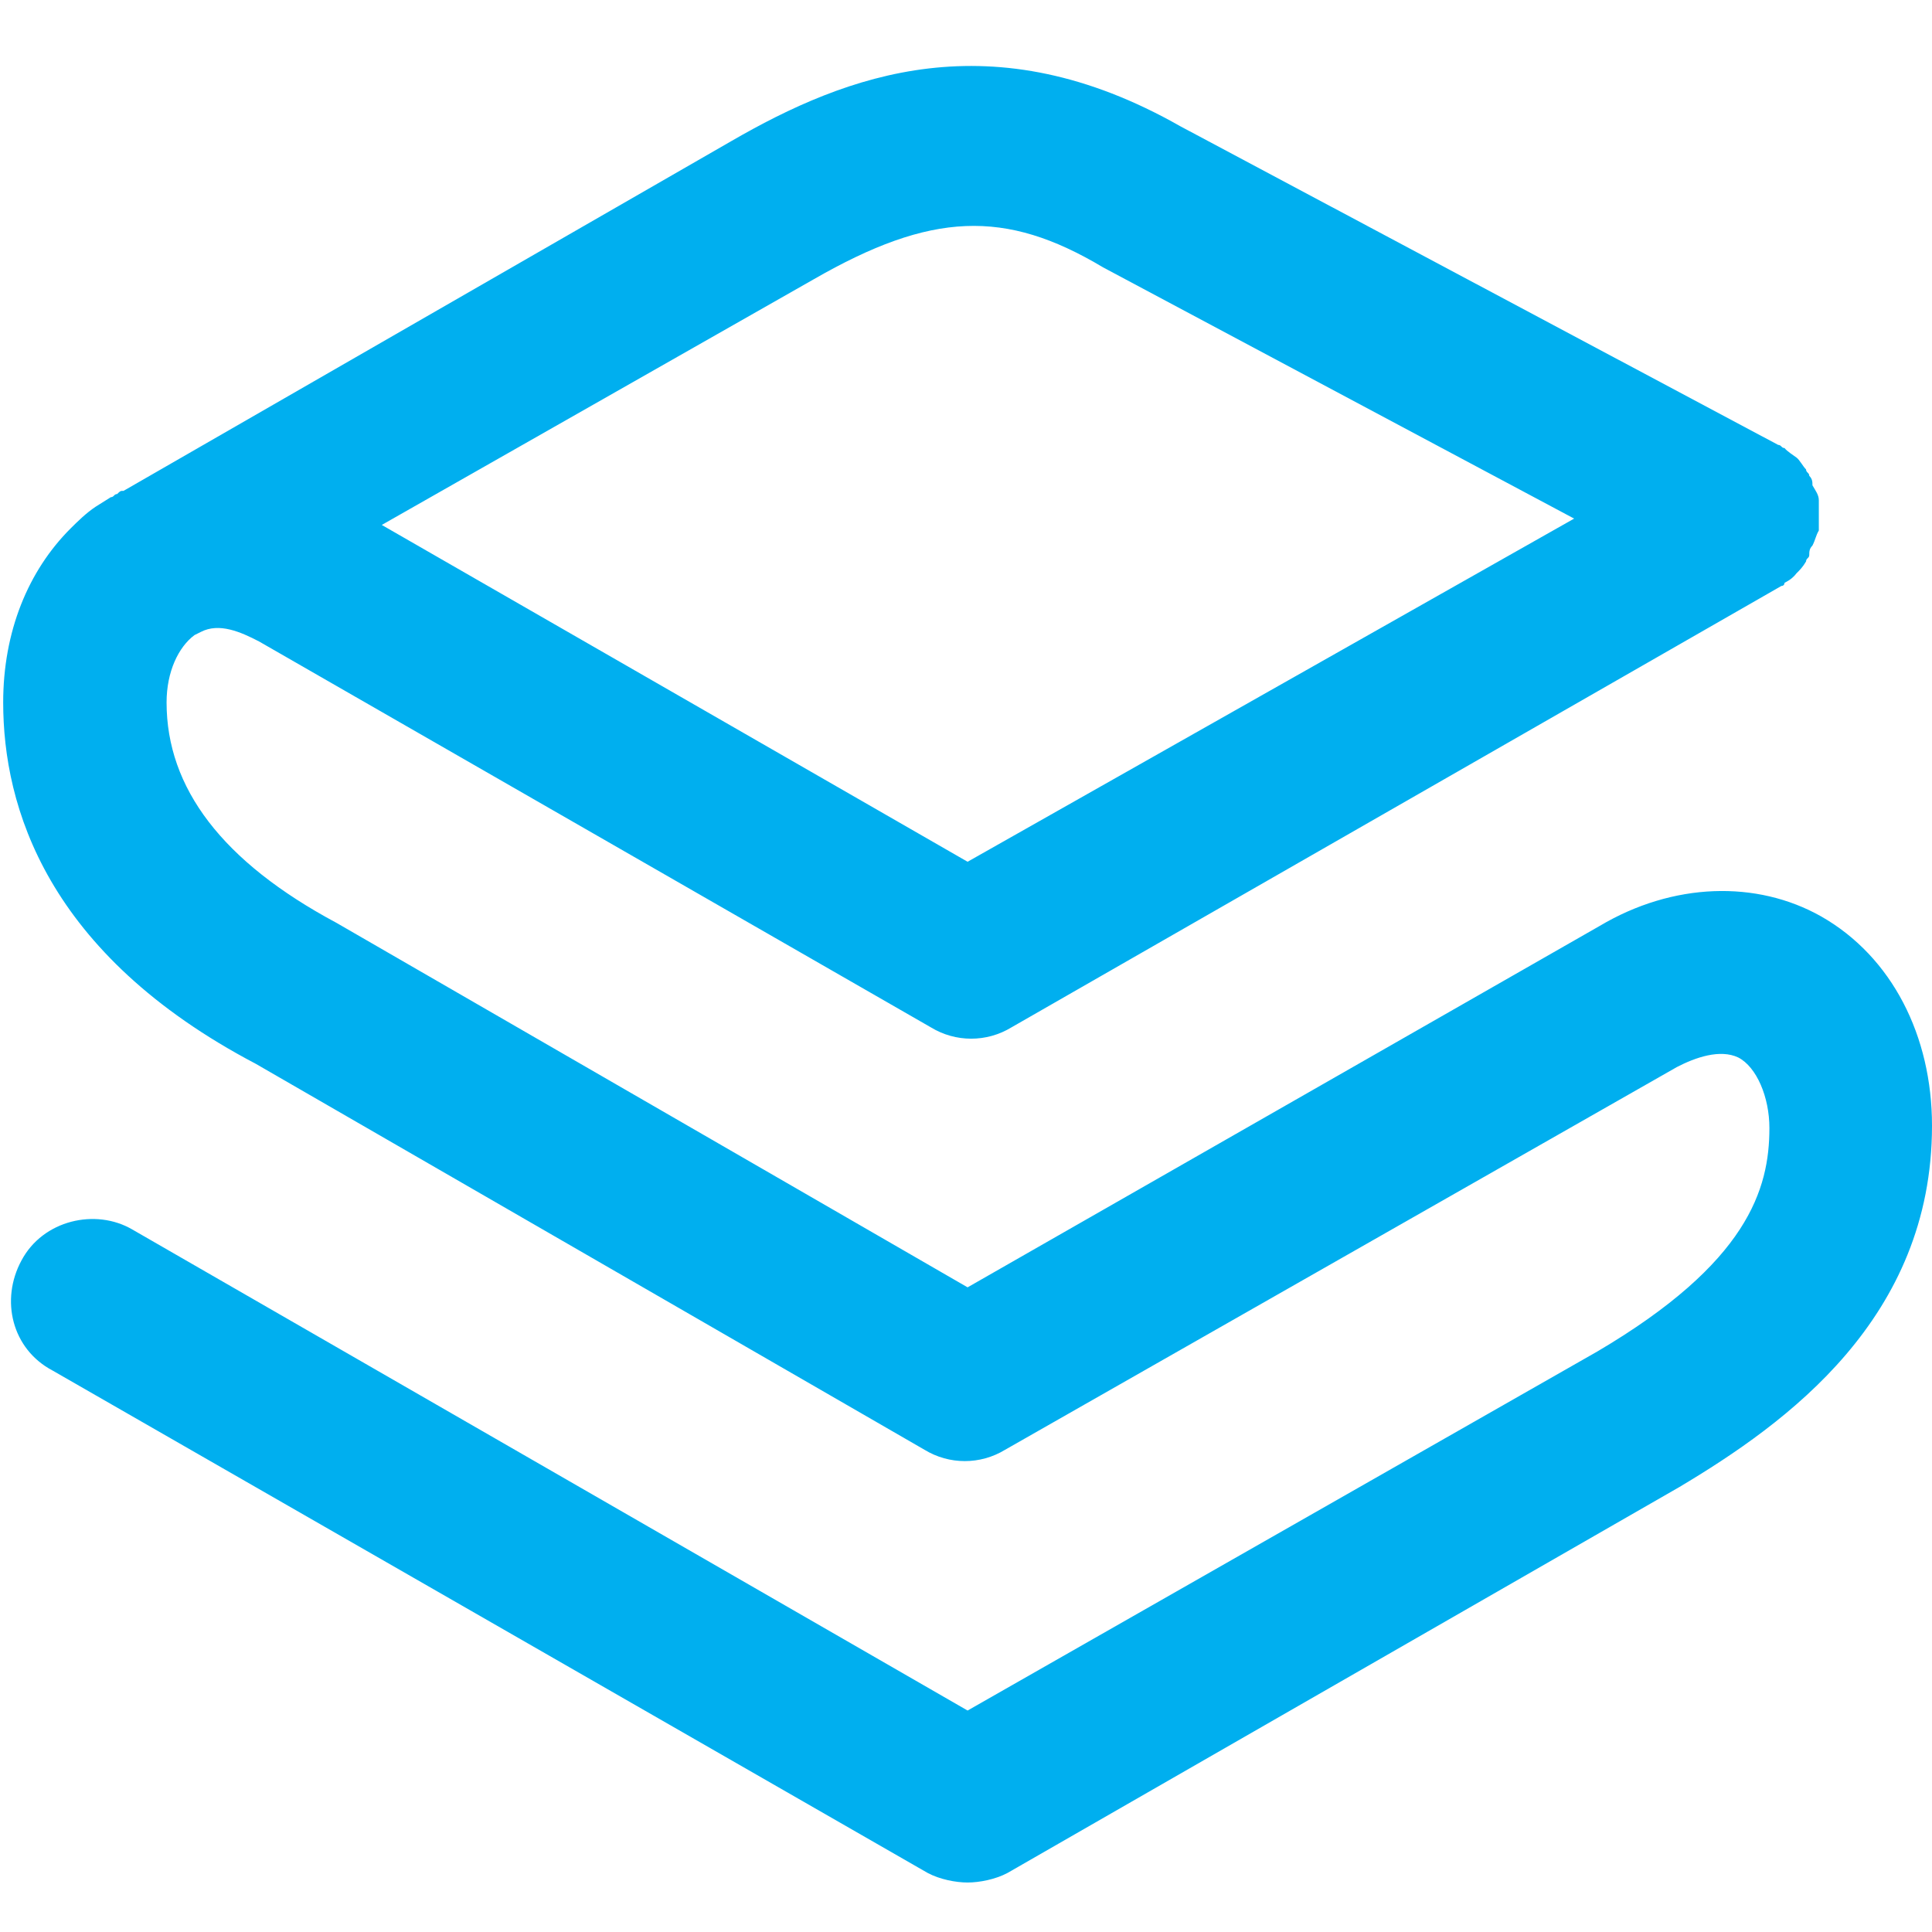 <?xml version="1.0" encoding="UTF-8"?>
<svg width="200pt" version="1.1" xmlns="http://www.w3.org/2000/svg" height="200pt" viewBox="0 0 200 200" xmlns:xlink="http://www.w3.org/1999/xlink">
 <defs/>
 <g id="Background">
  <path style="fill:#00afef; fill-rule:nonzero;stroke:none;" d="M188.532 92.87 C181.848 89.096 173.185 89.342 165.594 93.854 L100.165 131.265 L34.818 93.526 C23.02 87.209 17.244 79.579 17.244 70.719 C17.244 67.519 18.482 64.976 20.132 63.745 L20.792 63.417 C22.69 62.433 24.918 63.417 26.815 64.402 L96.37 104.355 C98.927 105.914 102.145 105.914 104.703 104.355 L184.406 58.659 C184.736 58.659 184.736 58.331 184.736 58.331 C185.396 58.002 185.726 57.674 185.974 57.346 C186.304 57.018 186.634 56.69 186.964 56.116 C186.964 55.787 187.294 55.787 187.294 55.459 C187.294 55.131 187.294 54.803 187.624 54.475 C187.954 53.818 187.954 53.49 188.284 52.916 C188.284 52.26 188.284 51.931 188.284 51.357 C188.284 50.701 188.284 50.373 188.284 49.799 C188.284 49.224 187.954 48.814 187.624 48.24 C187.624 47.911 187.624 47.583 187.294 47.255 C187.294 46.927 186.964 46.927 186.964 46.599 C186.634 46.271 186.304 45.614 185.974 45.368 C185.644 45.122 184.983 44.712 184.736 44.384 C184.406 44.384 184.406 44.056 184.076 44.056 L122.195 11.075 C102.723 0 87.706 5.661 75.66 12.634 L12.789 48.814 C12.459 48.814 12.459 48.814 12.129 49.142 C11.799 49.142 11.799 49.47 11.469 49.47 L9.901 50.455 C8.911 51.111 8.003 52.014 7.343 52.67 C2.888 57.1 0.33 63.417 0.33 70.719 C0.33 81.466 4.785 96.725 26.485 108.129 L95.71 148.083 C98.267 149.642 101.485 149.642 104.043 148.083 L173.597 108.457 C175.495 107.473 178.053 106.57 179.95 107.473 C181.848 108.457 183.168 111.575 183.168 114.774 C183.168 121.092 180.941 128.721 165.347 137.91 L100.165 175.074 L13.696 125.276 C9.901 123.06 4.455 124.291 2.228 128.475 C0 132.577 1.238 137.664 5.446 139.879 L96.04 191.892 C97.277 192.549 98.927 192.877 100.165 192.877 C101.403 192.877 103.053 192.549 104.29 191.892 L173.845 151.939 C184.983 145.294 200 134.464 200 114.528 C200 105.258 195.875 97.054 188.532 92.87 Z M84.241 26.909 C96.37 19.936 104.043 19.608 114.192 25.679 L162.954 51.685 L100.165 87.209 L39.522 52.342 L84.241 26.909 Z" transform="translate(0, 2)"/>
 </g>
</svg>
